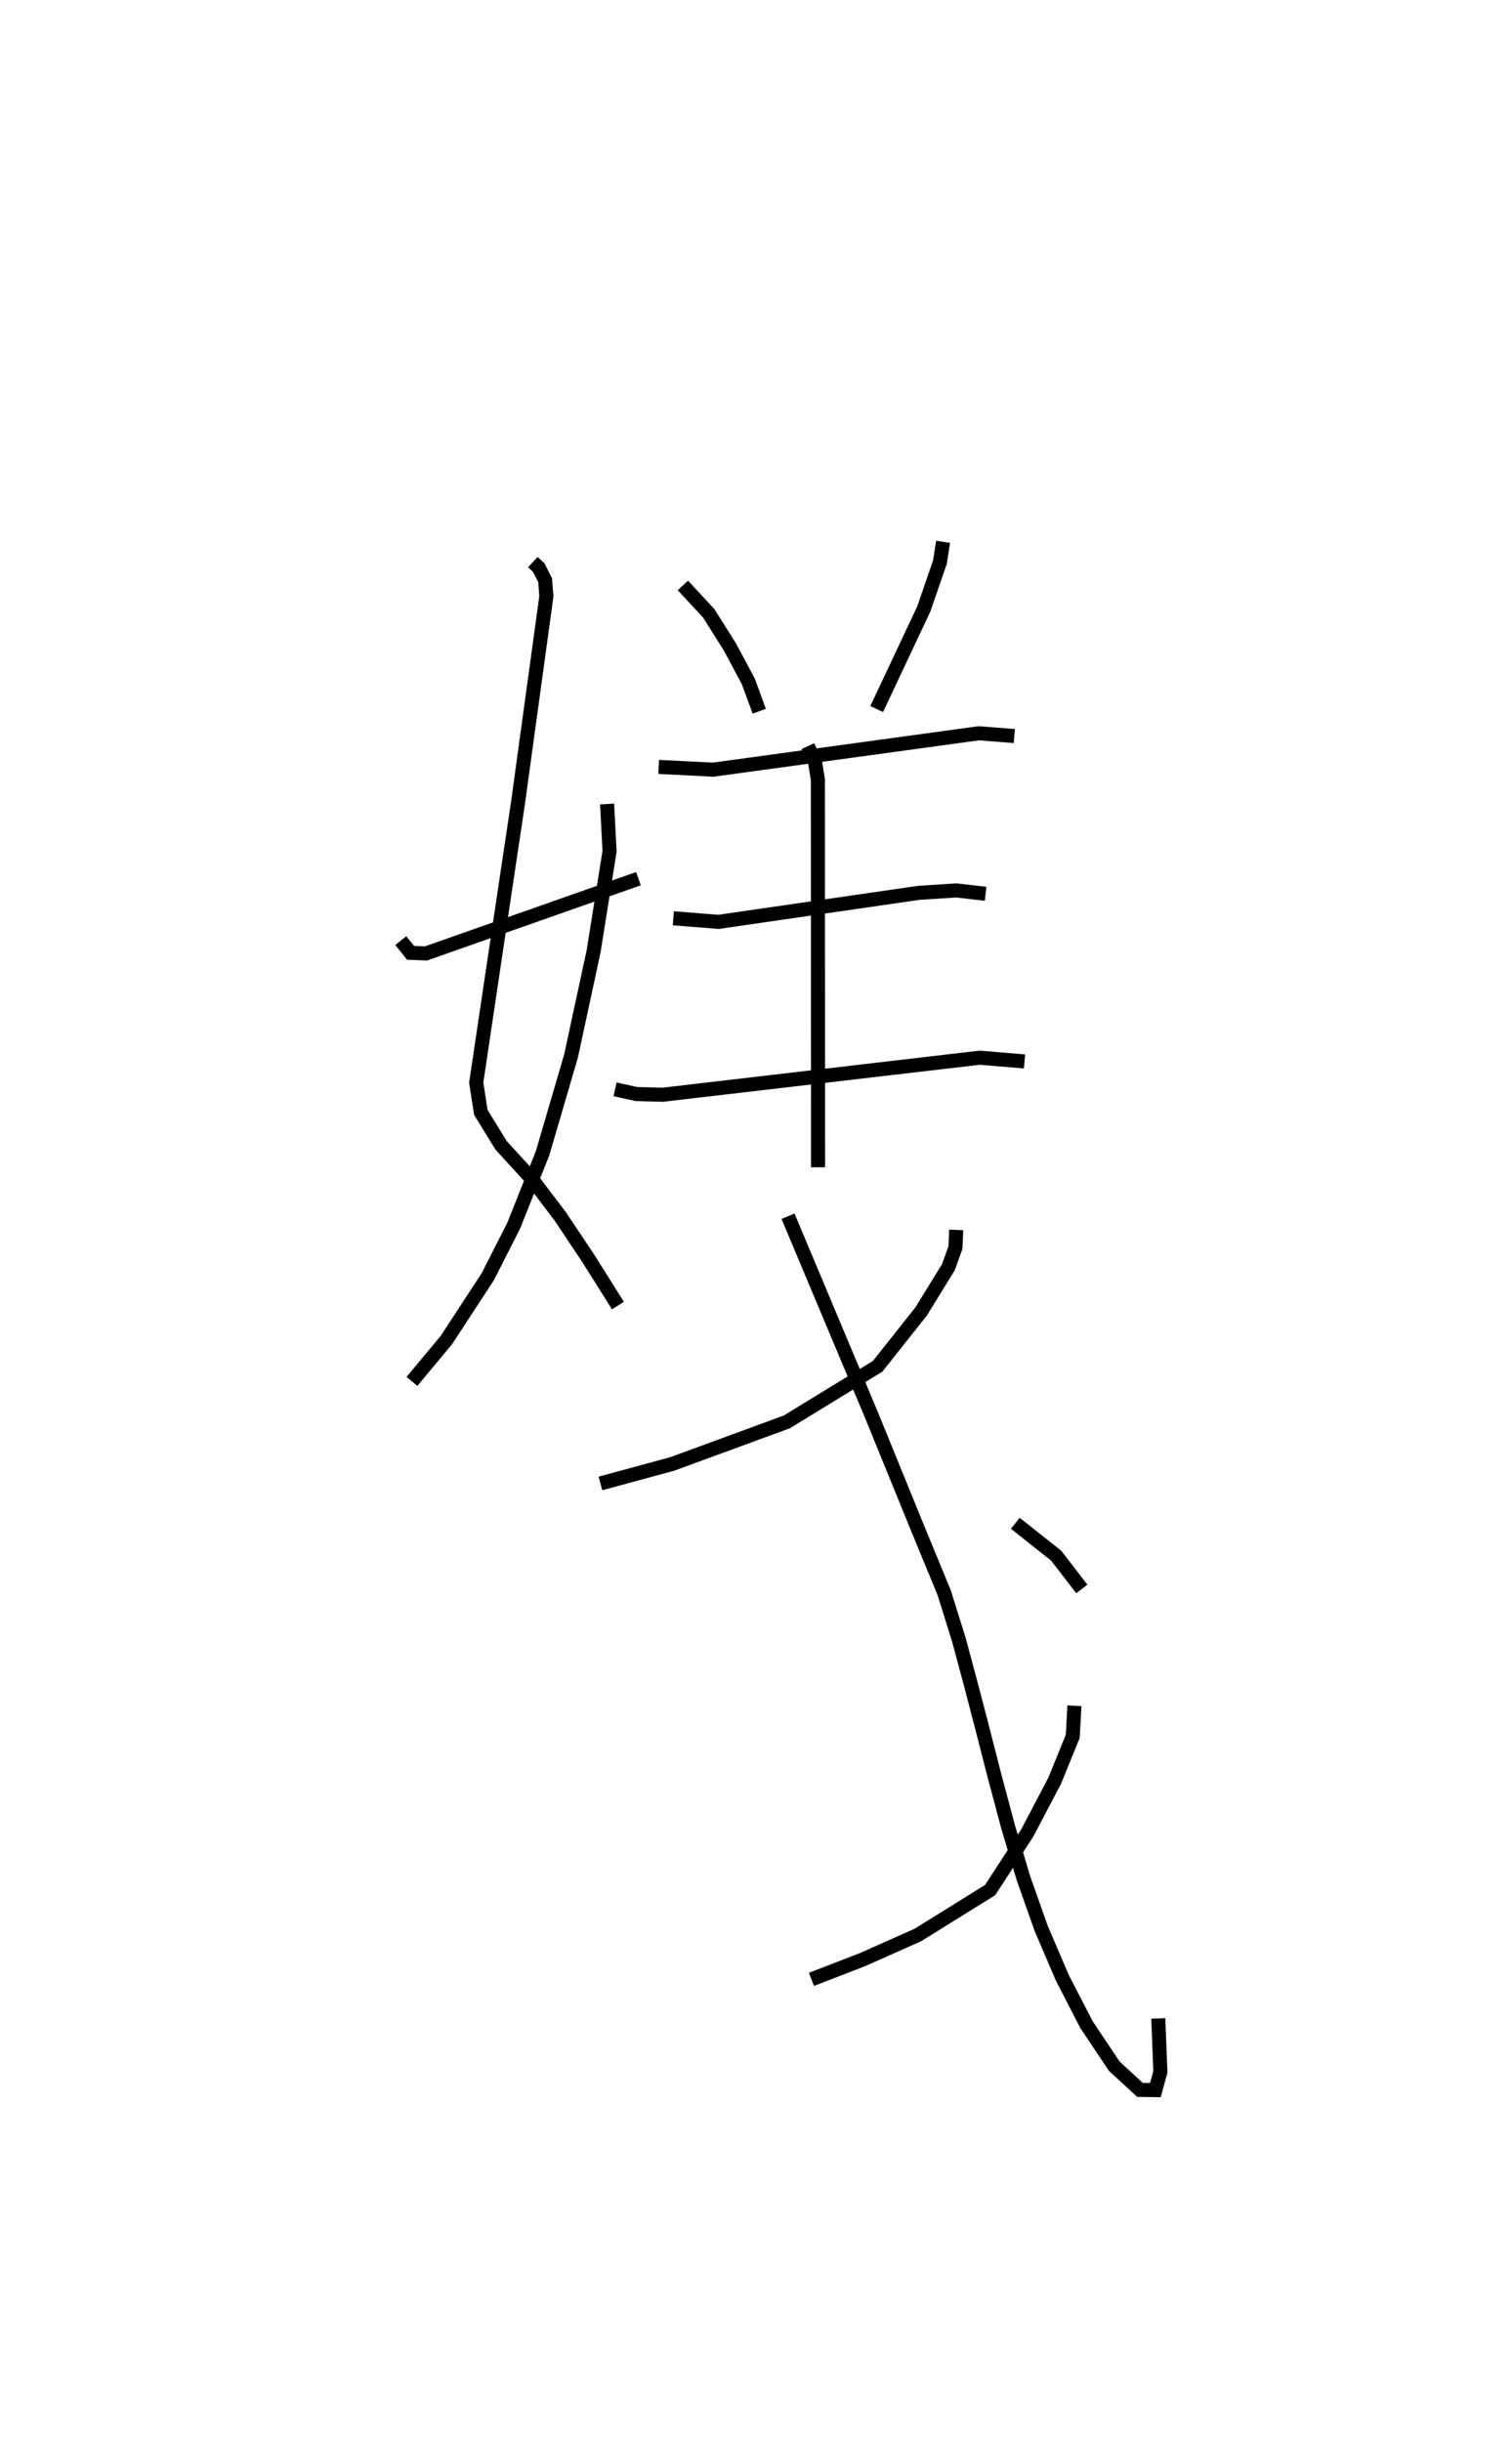 <?xml version="1.0" encoding="utf-8" ?>
<svg baseProfile="full" height="173.576" version="1.1" width="107.497" xmlns="http://www.w3.org/2000/svg" xmlns:ev="http://www.w3.org/2001/xml-events" xmlns:xlink="http://www.w3.org/1999/xlink"><defs /><rect fill="white" height="173.576" width="107.497" x="0" y="0" /><path d="M25,25 m0.0,0.0 m12.884,14.957 l0.42,0.392 0.452,0.894 l0.089,1.138 -2.011,14.648 l-1.374,9.175 -1.602,10.75 l0.325,2.114 1.444,2.347 l2.21,2.423 1.987,2.617 l1.996,2.988 2.111,3.361 m-0.769,-35.653 l0.175,3.36 -1.133,7.106 l-1.606,7.448 -2.019,6.898 l-2.058,5.162 -1.835,3.615 l-2.95,4.517 -2.448,2.936 m-0.794,-31.328 l0.696,0.865 1.09,0.045 l15.111,-5.316 m3.16,-20.842 l1.836,1.979 1.512,2.402 l1.3,2.432 0.781,2.128 m13.069,-12.042 l-0.223,1.44 -1.149,3.335 l-3.349,7.111 m-15.497,4.114 l3.879,0.194 18.876,-2.586 l2.527,0.198 m-24.243,12.954 l3.213,0.254 14.229,-2.062 l2.674,-0.174 2.087,0.241 m-26.345,13.898 l1.51,0.335 1.873,0.051 l22.543,-2.633 3.184,0.265 m-15.405,-22.41 l0.506,1.082 0.208,1.29 l0.014,27.561 m9.821,4.451 l-0.053,1.253 -0.499,1.393 l-1.943,3.154 -3.087,3.893 l-6.461,3.956 -8.154,2.991 l-5.097,1.383 m13.337,-18.994 l5.928,14.118 3.255,7.987 l1.923,4.661 1.047,3.361 l0.837,3.111 0.834,3.204 l0.869,3.387 0.953,3.574 l1.101,3.68 1.259,3.558 l1.498,3.498 1.717,3.327 l1.976,2.954 1.827,1.684 l1.092,0.014 0.358,-1.291 l-0.149,-3.802 m-5.961,-22.228 l-0.121,2.177 -1.277,3.138 l-1.94,3.699 -2.656,4.087 l-5.137,3.193 -3.938,1.753 l-3.628,1.401 m14.493,-32.419 l2.91,2.307 1.819,2.362 " fill="none" stroke="black" stroke-width="1" /></svg>